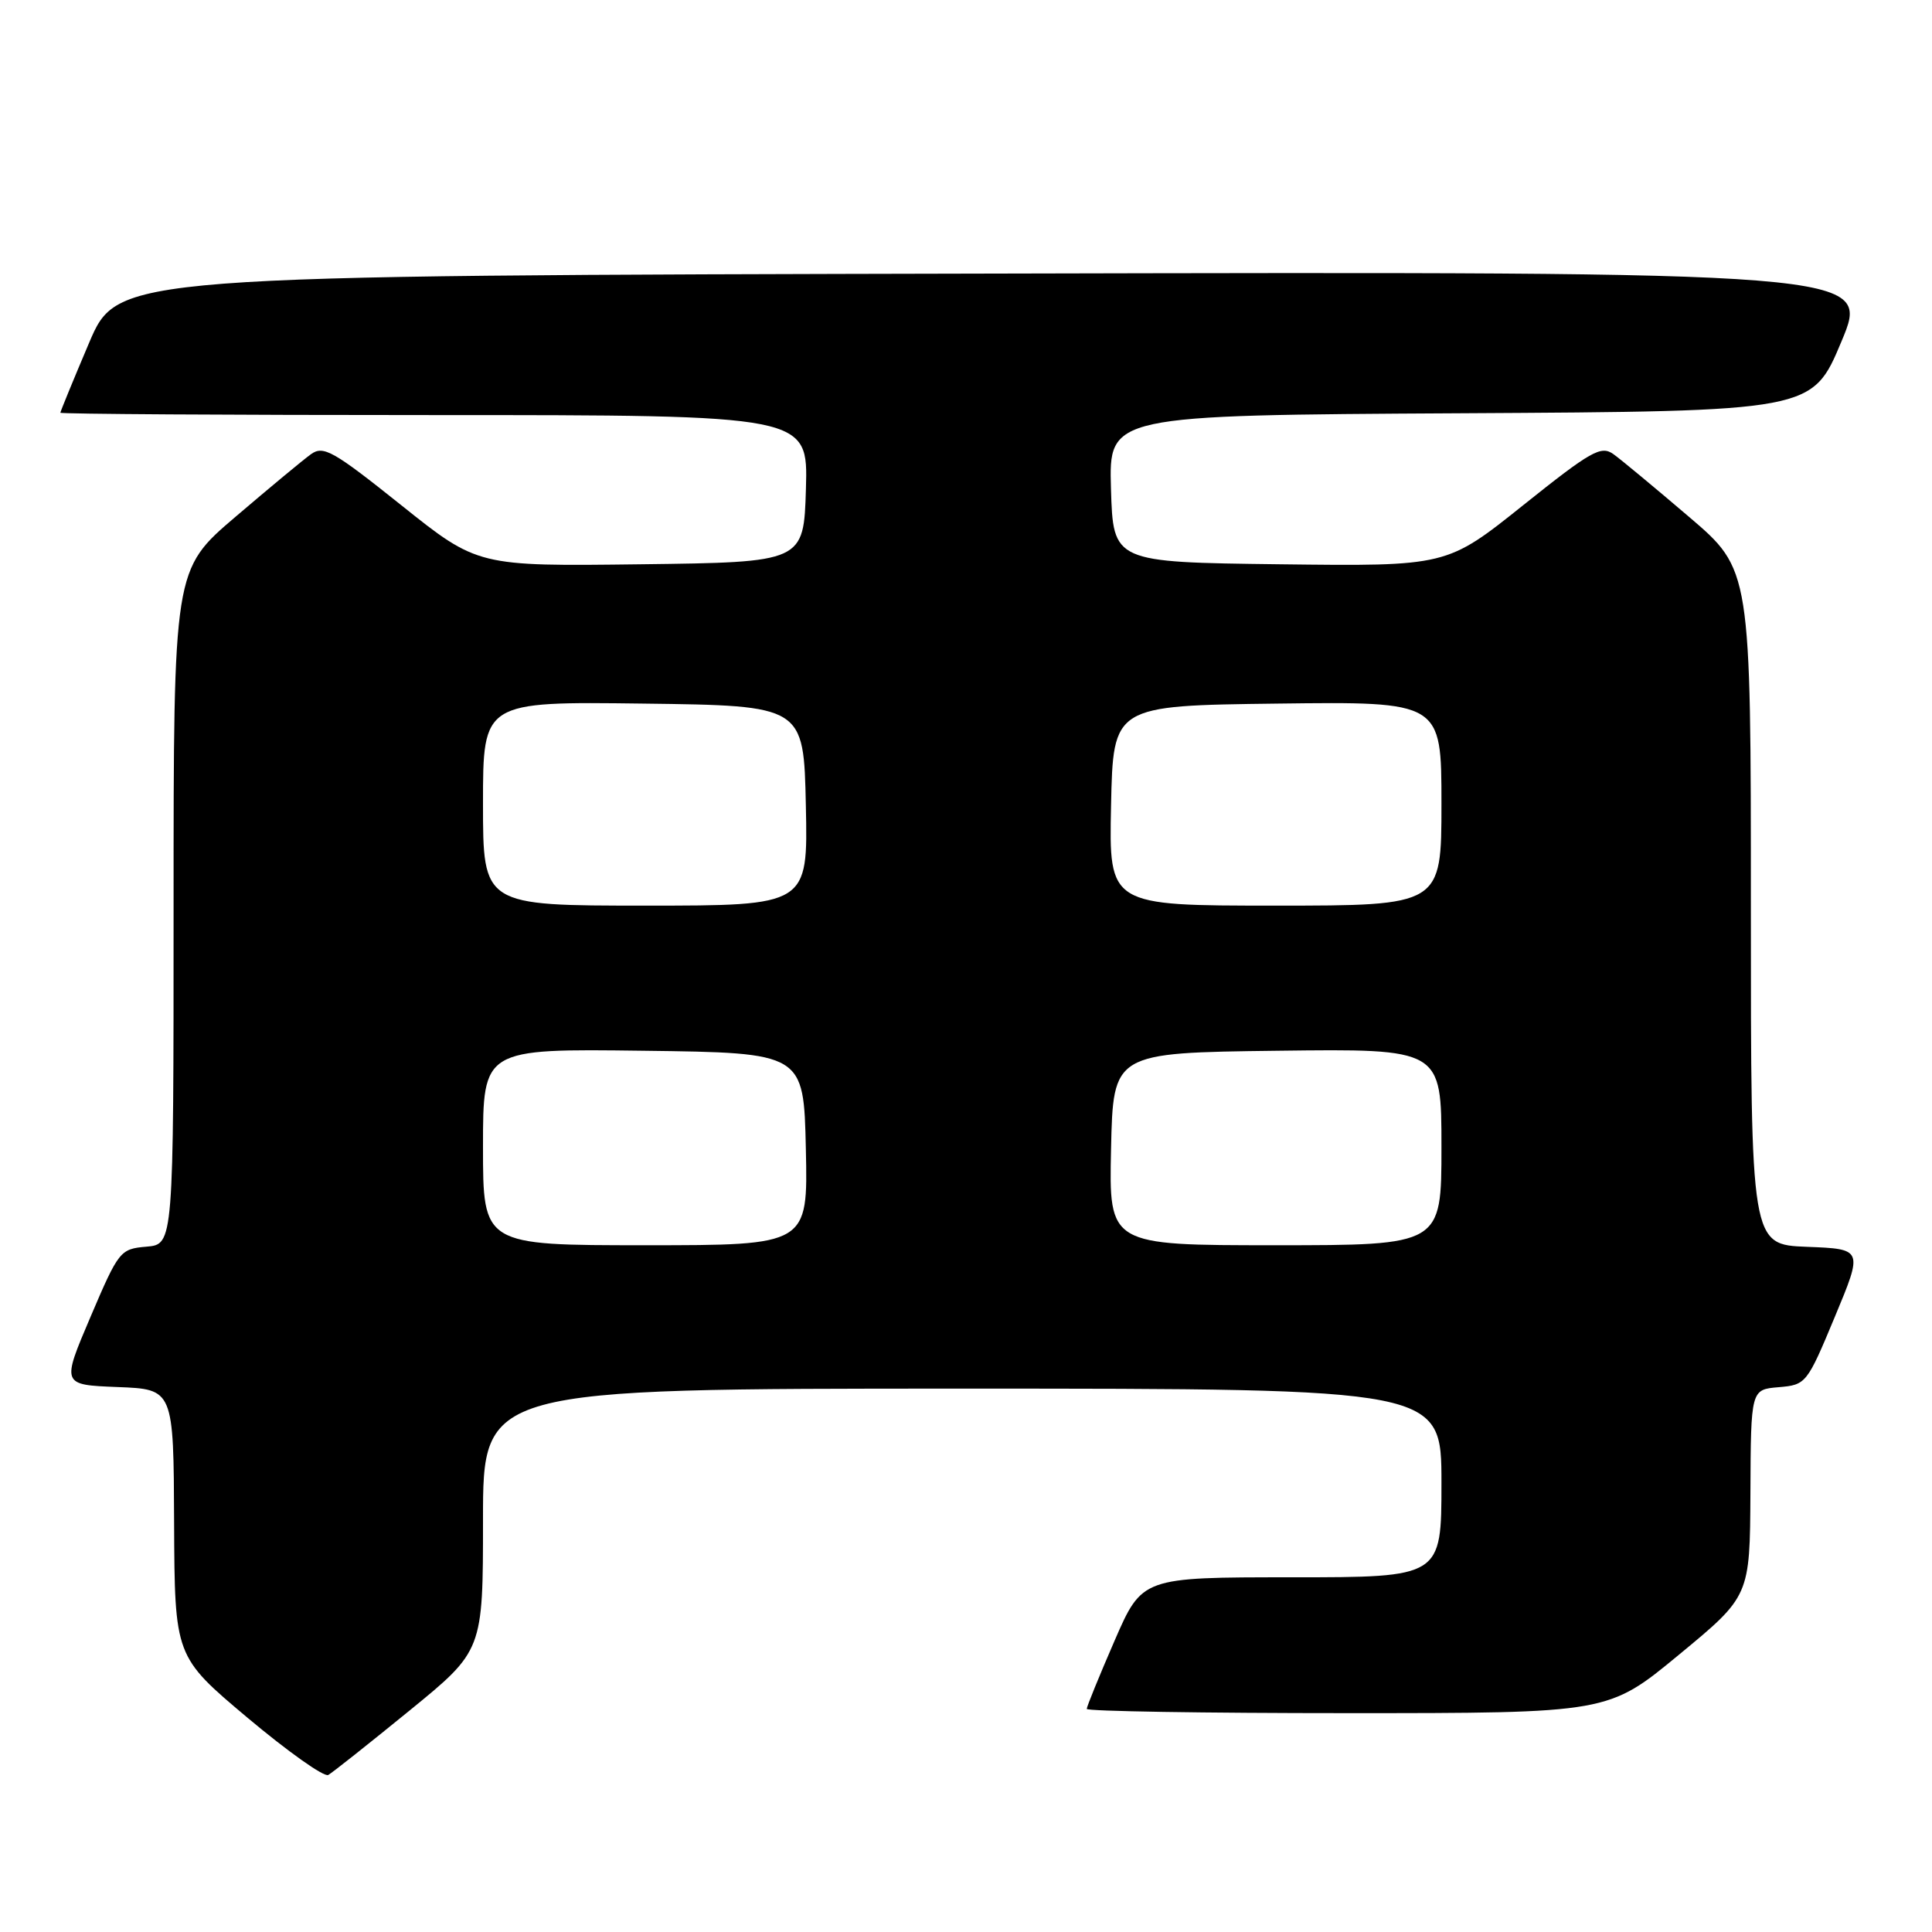 <?xml version="1.0" encoding="UTF-8" standalone="no"?>
<!DOCTYPE svg PUBLIC "-//W3C//DTD SVG 1.1//EN" "http://www.w3.org/Graphics/SVG/1.1/DTD/svg11.dtd" >
<svg xmlns="http://www.w3.org/2000/svg" xmlns:xlink="http://www.w3.org/1999/xlink" version="1.1" viewBox="0 0 256 256">
 <g >
 <path fill="currentColor"
d=" M 54.25 226.67 C 64.00 218.72 64.00 218.72 64.00 201.36 C 64.00 184.00 64.00 184.00 127.50 184.00 C 191.00 184.00 191.00 184.00 191.00 196.50 C 191.00 209.00 191.00 209.00 171.17 209.00 C 151.34 209.00 151.34 209.00 147.67 217.44 C 145.65 222.09 144.00 226.14 144.00 226.44 C 144.00 226.75 159.55 227.00 178.55 227.00 C 213.10 227.00 213.10 227.00 222.48 219.25 C 231.87 211.50 231.87 211.50 231.94 197.81 C 232.00 184.12 232.00 184.12 235.68 183.81 C 239.31 183.50 239.43 183.36 243.12 174.50 C 246.87 165.50 246.87 165.50 239.43 165.21 C 232.00 164.92 232.00 164.92 232.00 120.20 C 232.00 75.48 232.00 75.48 223.81 68.49 C 219.31 64.65 214.80 60.90 213.79 60.18 C 212.15 59.00 210.85 59.73 201.82 66.95 C 191.70 75.04 191.70 75.04 169.60 74.77 C 147.50 74.50 147.50 74.50 147.21 64.76 C 146.93 55.02 146.93 55.02 193.53 54.76 C 240.13 54.50 240.13 54.50 244.00 45.25 C 247.88 35.99 247.88 35.99 131.74 36.25 C 15.61 36.50 15.61 36.50 11.80 45.44 C 9.71 50.36 8.00 54.53 8.00 54.69 C 8.00 54.86 30.29 55.00 57.54 55.00 C 107.07 55.00 107.07 55.00 106.79 64.75 C 106.50 74.50 106.50 74.50 84.90 74.77 C 63.30 75.04 63.30 75.04 53.18 66.95 C 44.15 59.73 42.85 59.00 41.21 60.18 C 40.20 60.90 35.69 64.65 31.19 68.49 C 23.00 75.48 23.00 75.48 23.00 120.18 C 23.00 164.88 23.00 164.88 19.41 165.19 C 15.92 165.49 15.73 165.73 11.99 174.50 C 8.15 183.50 8.15 183.50 15.58 183.79 C 23.00 184.08 23.00 184.08 23.07 201.79 C 23.15 219.50 23.15 219.50 32.82 227.63 C 38.15 232.10 42.95 235.51 43.50 235.19 C 44.05 234.88 48.89 231.04 54.25 226.67 Z  M 64.00 151.98 C 64.00 138.96 64.00 138.96 85.25 139.23 C 106.50 139.50 106.50 139.50 106.78 152.25 C 107.06 165.00 107.06 165.00 85.53 165.00 C 64.00 165.00 64.00 165.00 64.00 151.98 Z  M 147.22 152.25 C 147.50 139.50 147.50 139.50 169.25 139.23 C 191.00 138.96 191.00 138.96 191.00 151.98 C 191.00 165.00 191.00 165.00 168.97 165.00 C 146.94 165.00 146.94 165.00 147.22 152.25 Z  M 64.00 106.48 C 64.00 92.96 64.00 92.96 85.25 93.23 C 106.50 93.50 106.50 93.50 106.78 106.75 C 107.06 120.00 107.06 120.00 85.53 120.00 C 64.00 120.00 64.00 120.00 64.00 106.48 Z  M 147.22 106.75 C 147.50 93.50 147.50 93.50 169.25 93.23 C 191.00 92.96 191.00 92.96 191.00 106.48 C 191.00 120.00 191.00 120.00 168.97 120.00 C 146.94 120.00 146.94 120.00 147.22 106.75 Z "/>
</g>
</svg>